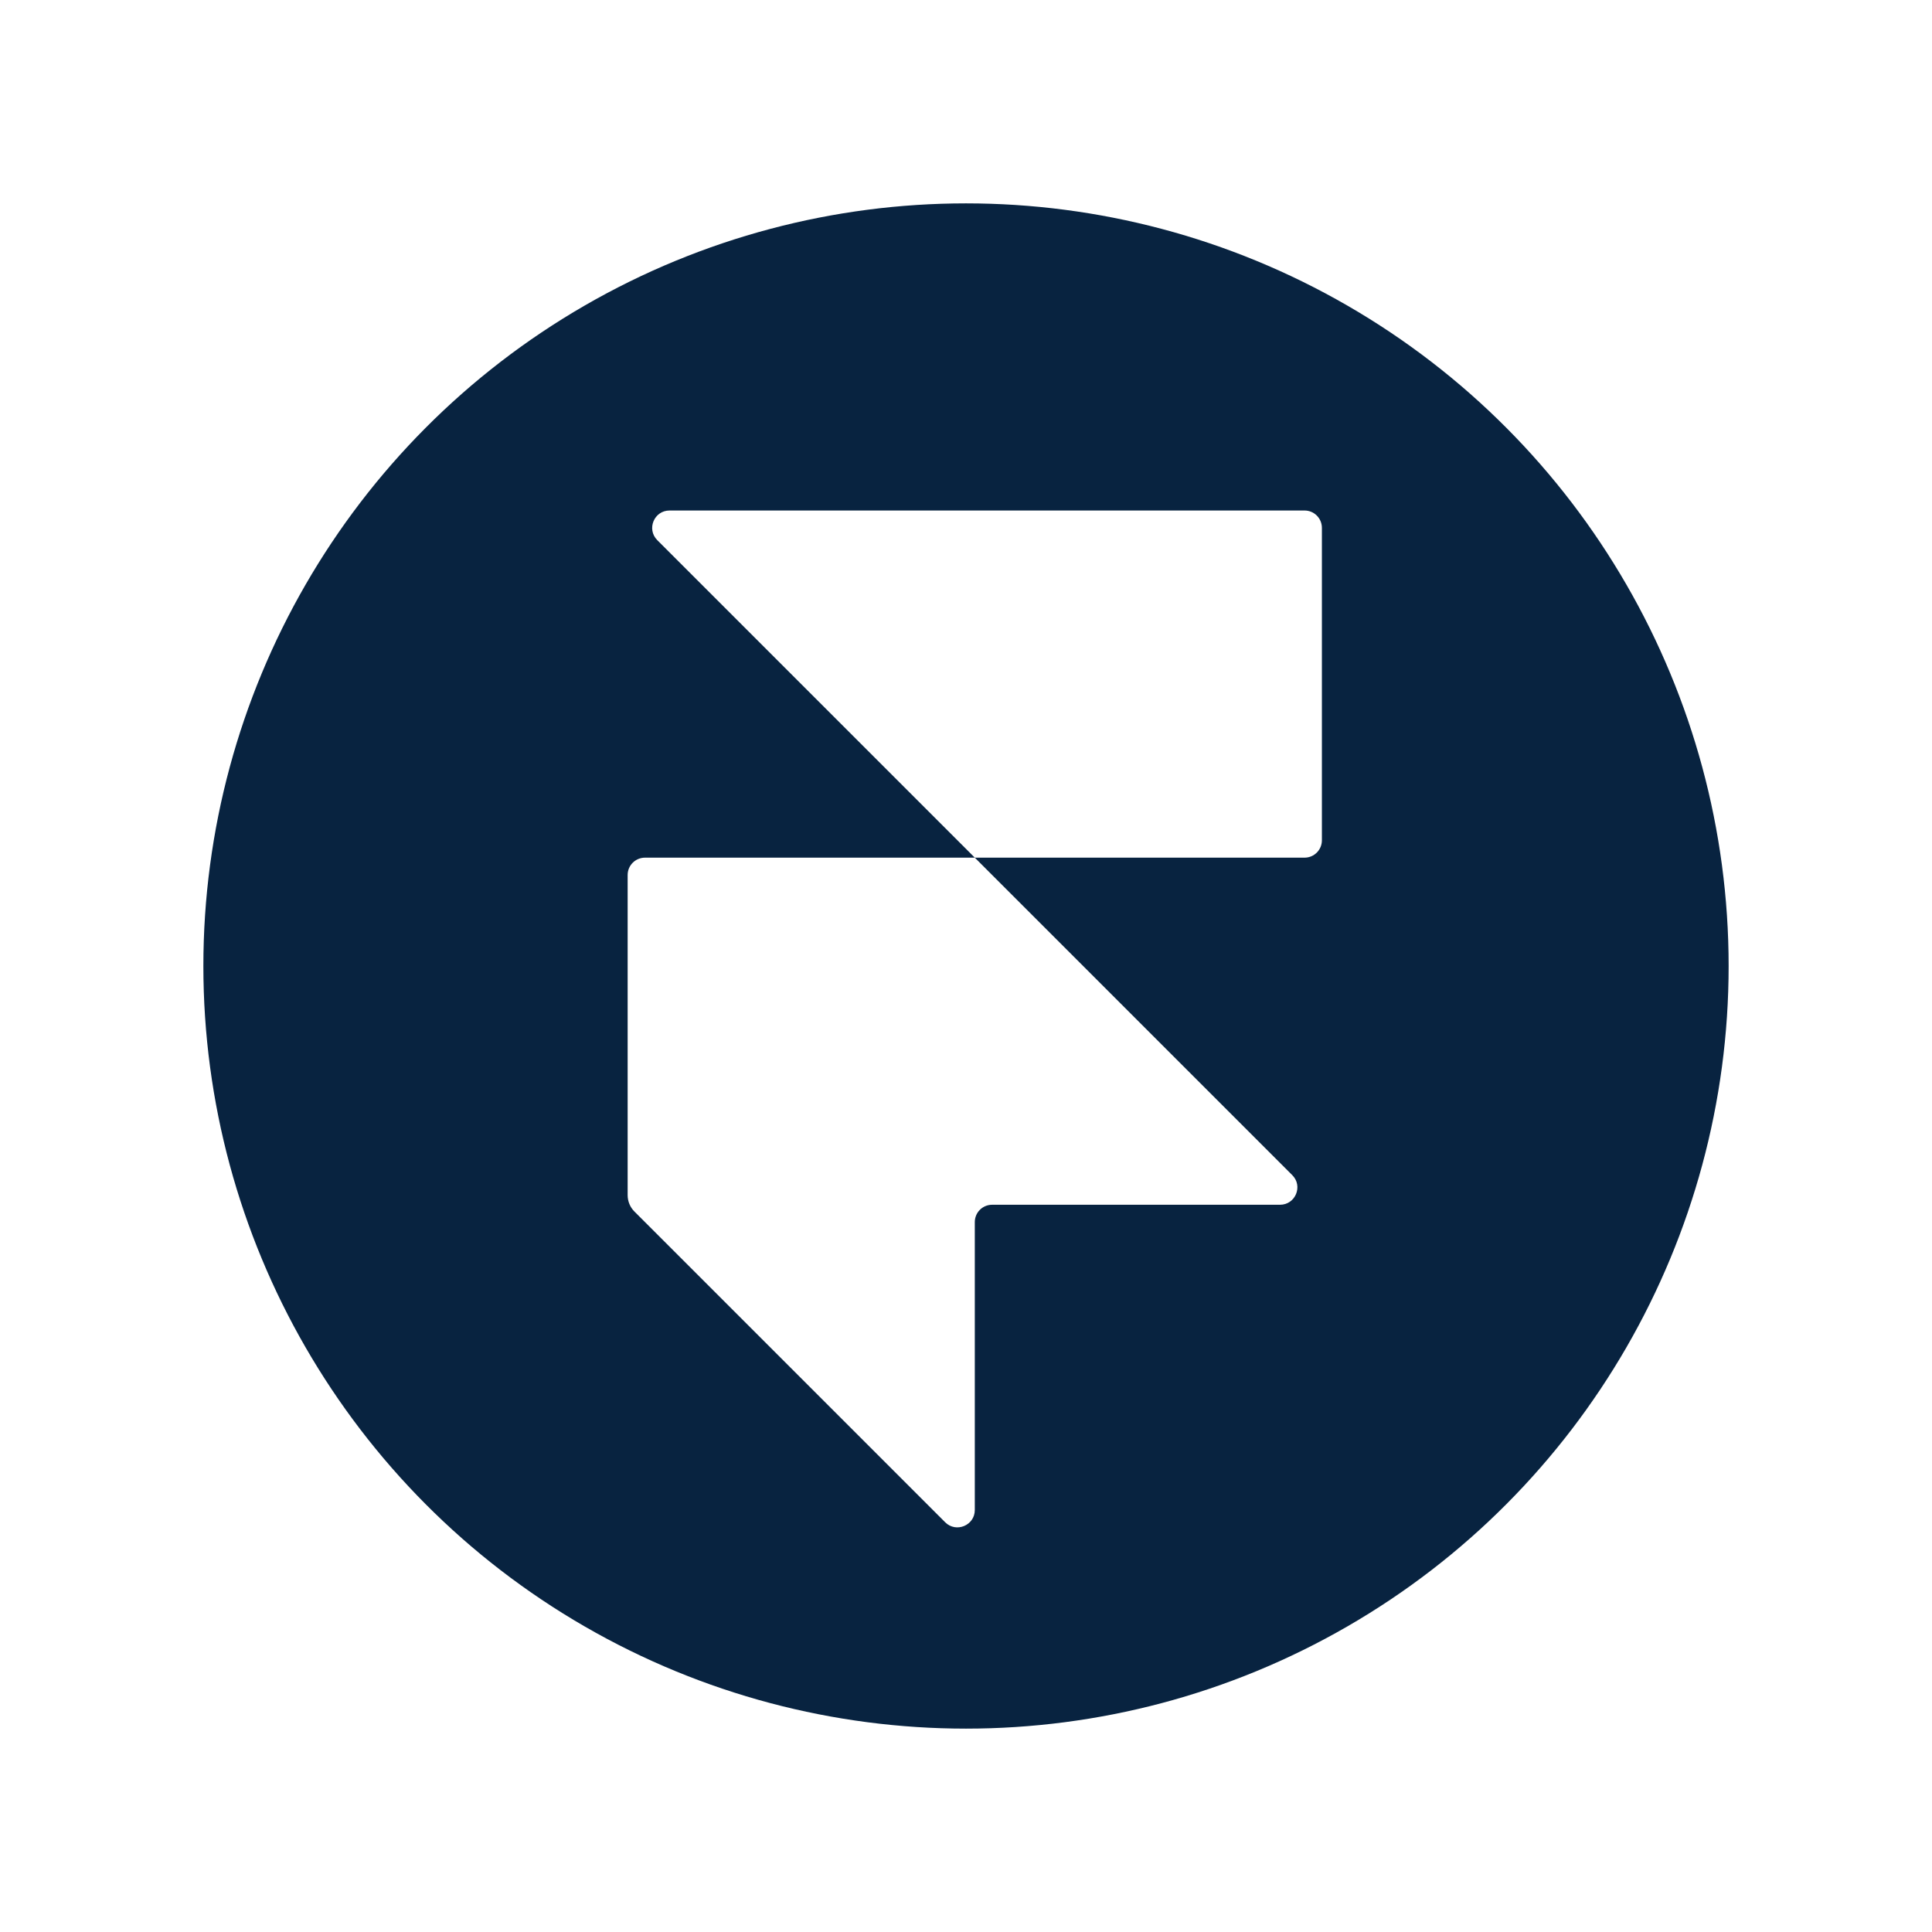 <svg width="38" height="38" viewBox="0 0 38 38" fill="none" xmlns="http://www.w3.org/2000/svg">
<g filter="url(#filter0_d_1187_1796)">
<circle cx="19" cy="15" r="15" fill="#082340"/>
<path d="M25.417 19.113C25.633 19.328 25.48 19.696 25.176 19.696H19.514C19.325 19.696 19.173 19.849 19.173 20.037V25.7C19.173 26.003 18.805 26.156 18.59 25.941L12.478 19.829C12.393 19.744 12.345 19.628 12.345 19.507V13.21C12.345 13.021 12.498 12.869 12.687 12.869H19.173L25.417 19.113Z" fill="white"/>
<path d="M19.173 12.869L12.928 6.624C12.713 6.409 12.865 6.041 13.169 6.041H25.659C25.848 6.041 26 6.194 26 6.383V12.527C26 12.716 25.848 12.869 25.659 12.869H19.173Z" fill="white"/>
</g>
<defs>
<filter id="filter0_d_1187_1796" x="0" y="0" width="38" height="38" filterUnits="userSpaceOnUse" color-interpolation-filters="sRGB">
<feFlood flood-opacity="0" result="BackgroundImageFix"/>
<feColorMatrix in="SourceAlpha" type="matrix" values="0 0 0 0 0 0 0 0 0 0 0 0 0 0 0 0 0 0 127 0" result="hardAlpha"/>
<feOffset dy="4"/>
<feGaussianBlur stdDeviation="2"/>
<feComposite in2="hardAlpha" operator="out"/>
<feColorMatrix type="matrix" values="0 0 0 0 0 0 0 0 0 0 0 0 0 0 0 0 0 0 0.25 0"/>
<feBlend mode="normal" in2="BackgroundImageFix" result="effect1_dropShadow_1187_1796"/>
<feBlend mode="normal" in="SourceGraphic" in2="effect1_dropShadow_1187_1796" result="shape"/>
</filter>
</defs>
</svg>
